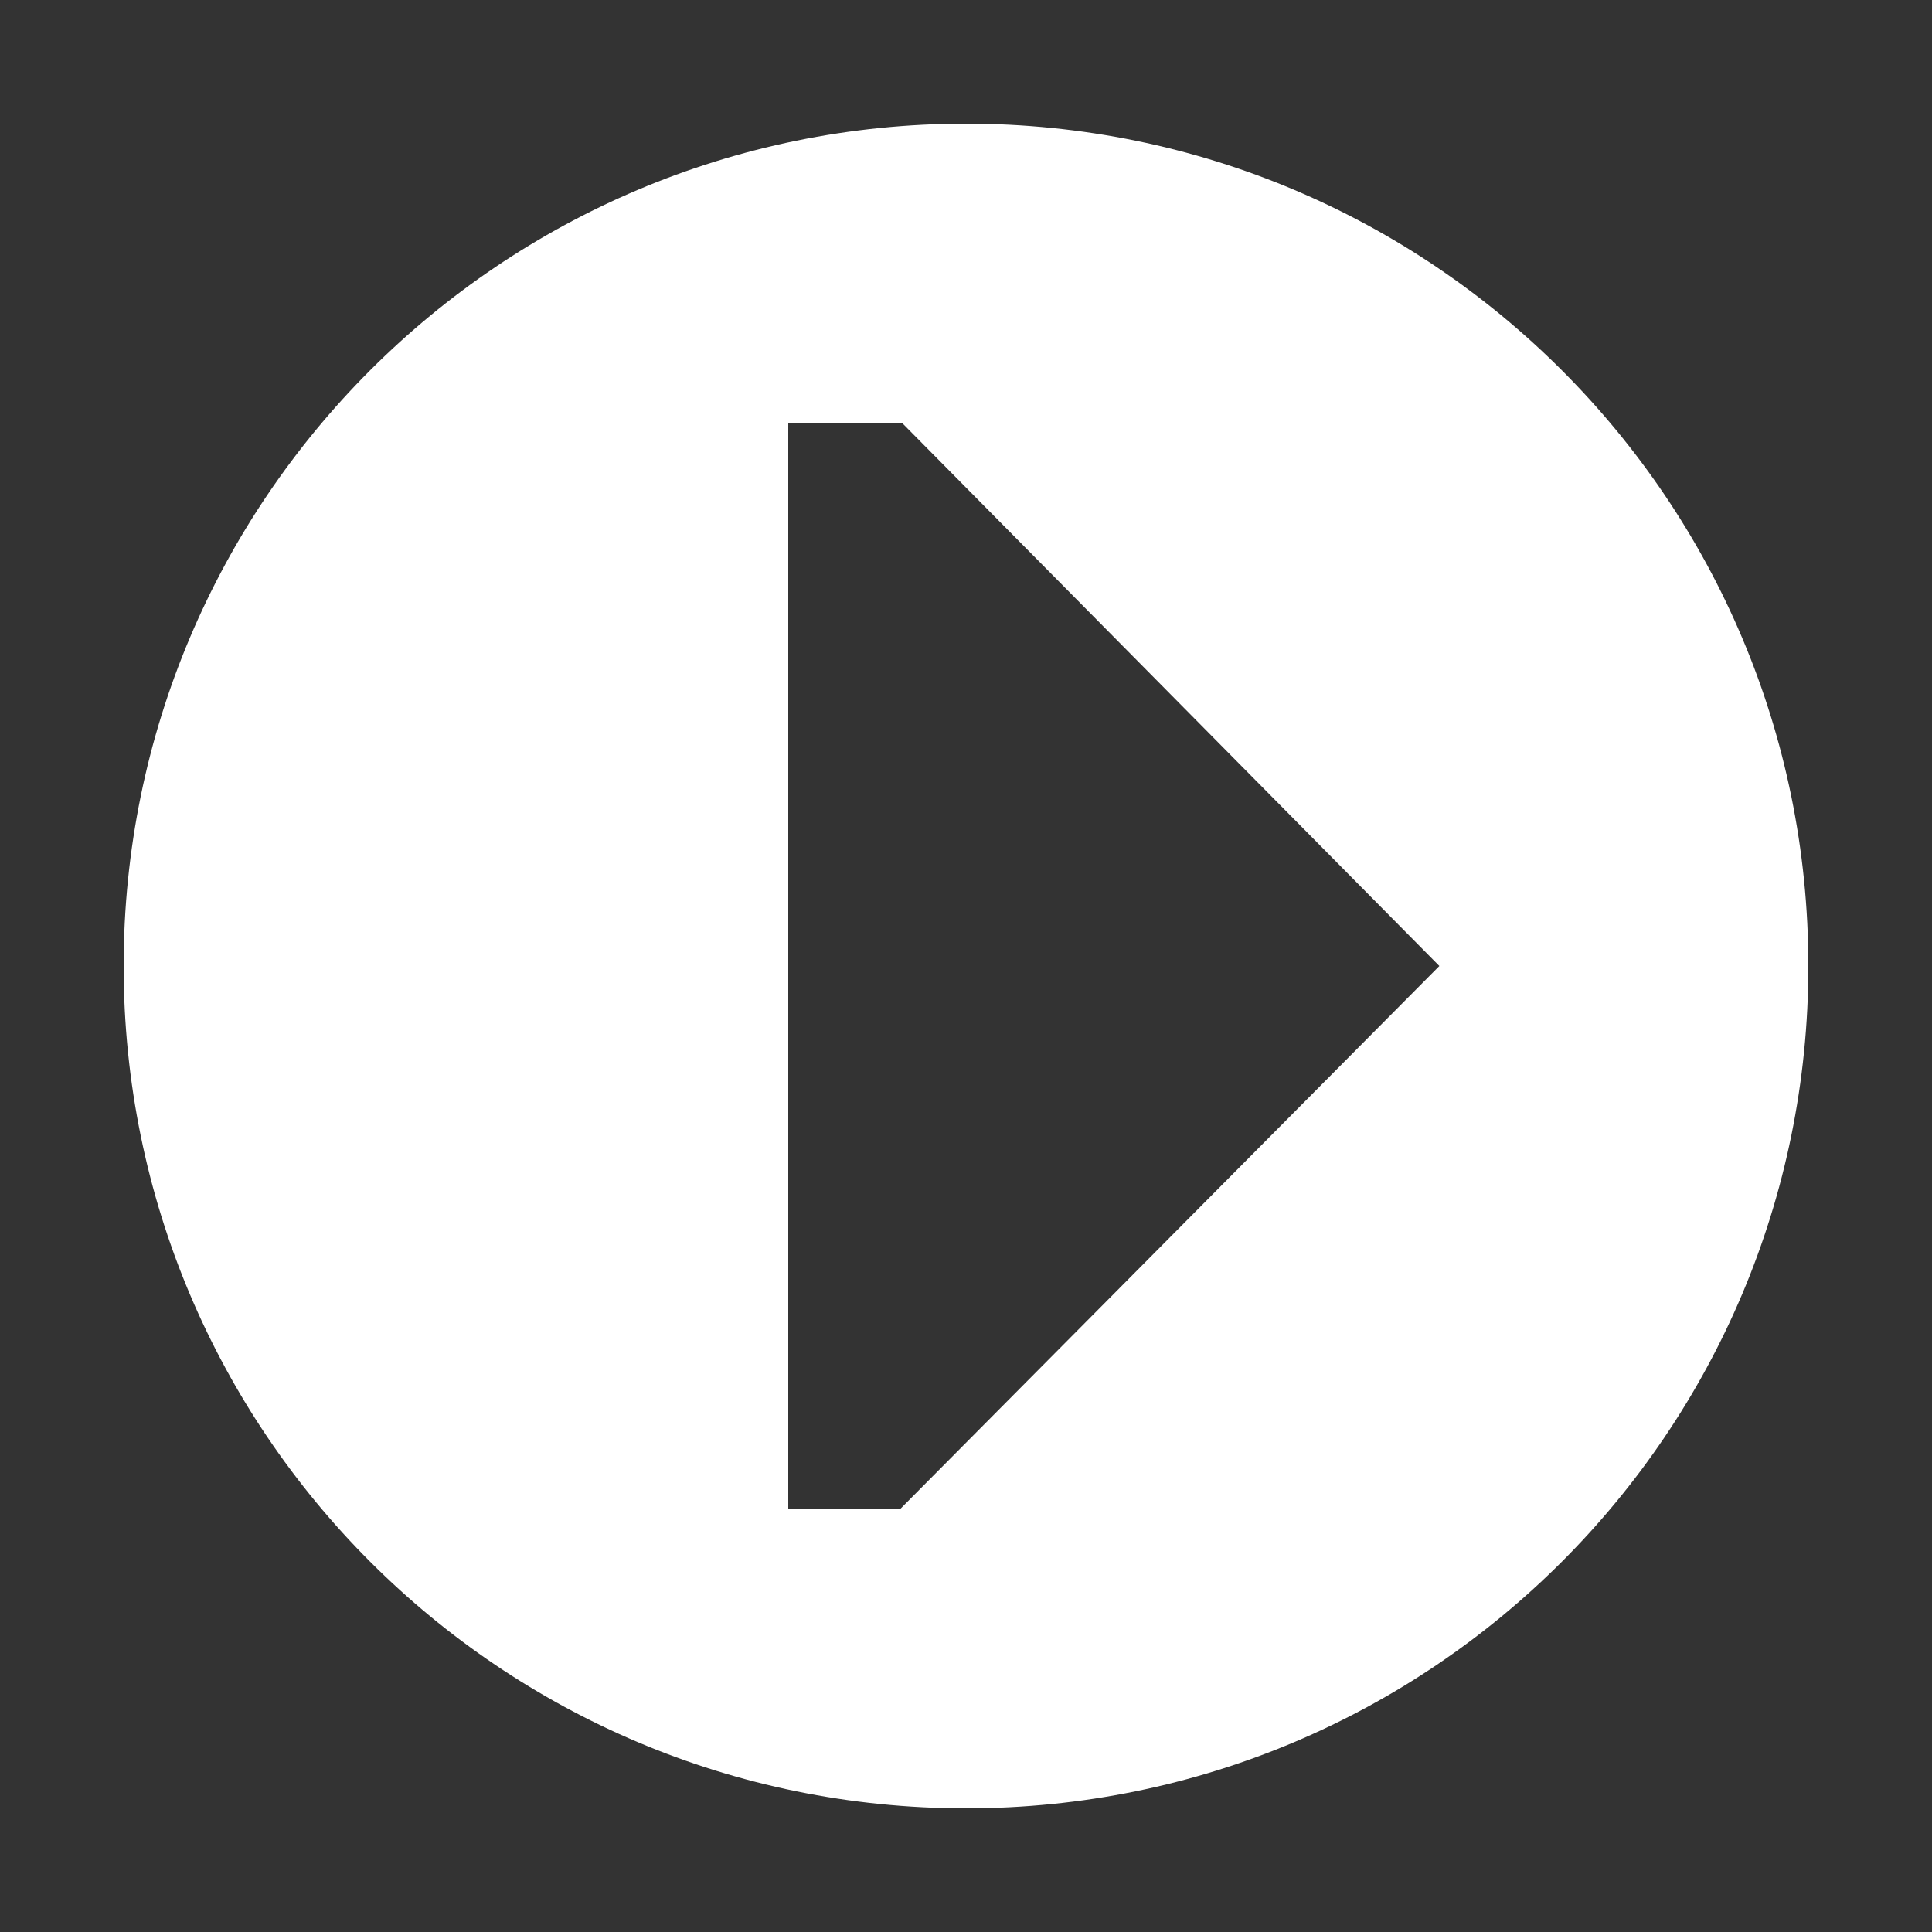 <?xml version="1.0" encoding="utf-8"?>
<!-- Generator: Adobe Illustrator 24.1.2, SVG Export Plug-In . SVG Version: 6.00 Build 0)  -->
<svg version="1.1" id="Layer_1" xmlns="http://www.w3.org/2000/svg" xmlns:xlink="http://www.w3.org/1999/xlink" x="0px" y="0px"
	 viewBox="0 0 100 100" style="enable-background:new 0 0 100 100;" xml:space="preserve">
<rect x="0" y="0" width="100" height="100" fill="#333333" stroke="none"/>
<style type="text/css">
	.st0{fill:#FFFFFF;}
</style>
<path id="Shaoe" class="st0" d="M50,6.4C25.9,6.4,6.4,25.9,6.4,50S25.9,93.6,50,93.6c24.1,0,43.6-19.5,43.6-43.6S74.1,6.4,50,6.4z
	 M46.6,78.1h-5.8V21.9l5.9,0L74.5,50L46.6,78.1z"/>
</svg>
